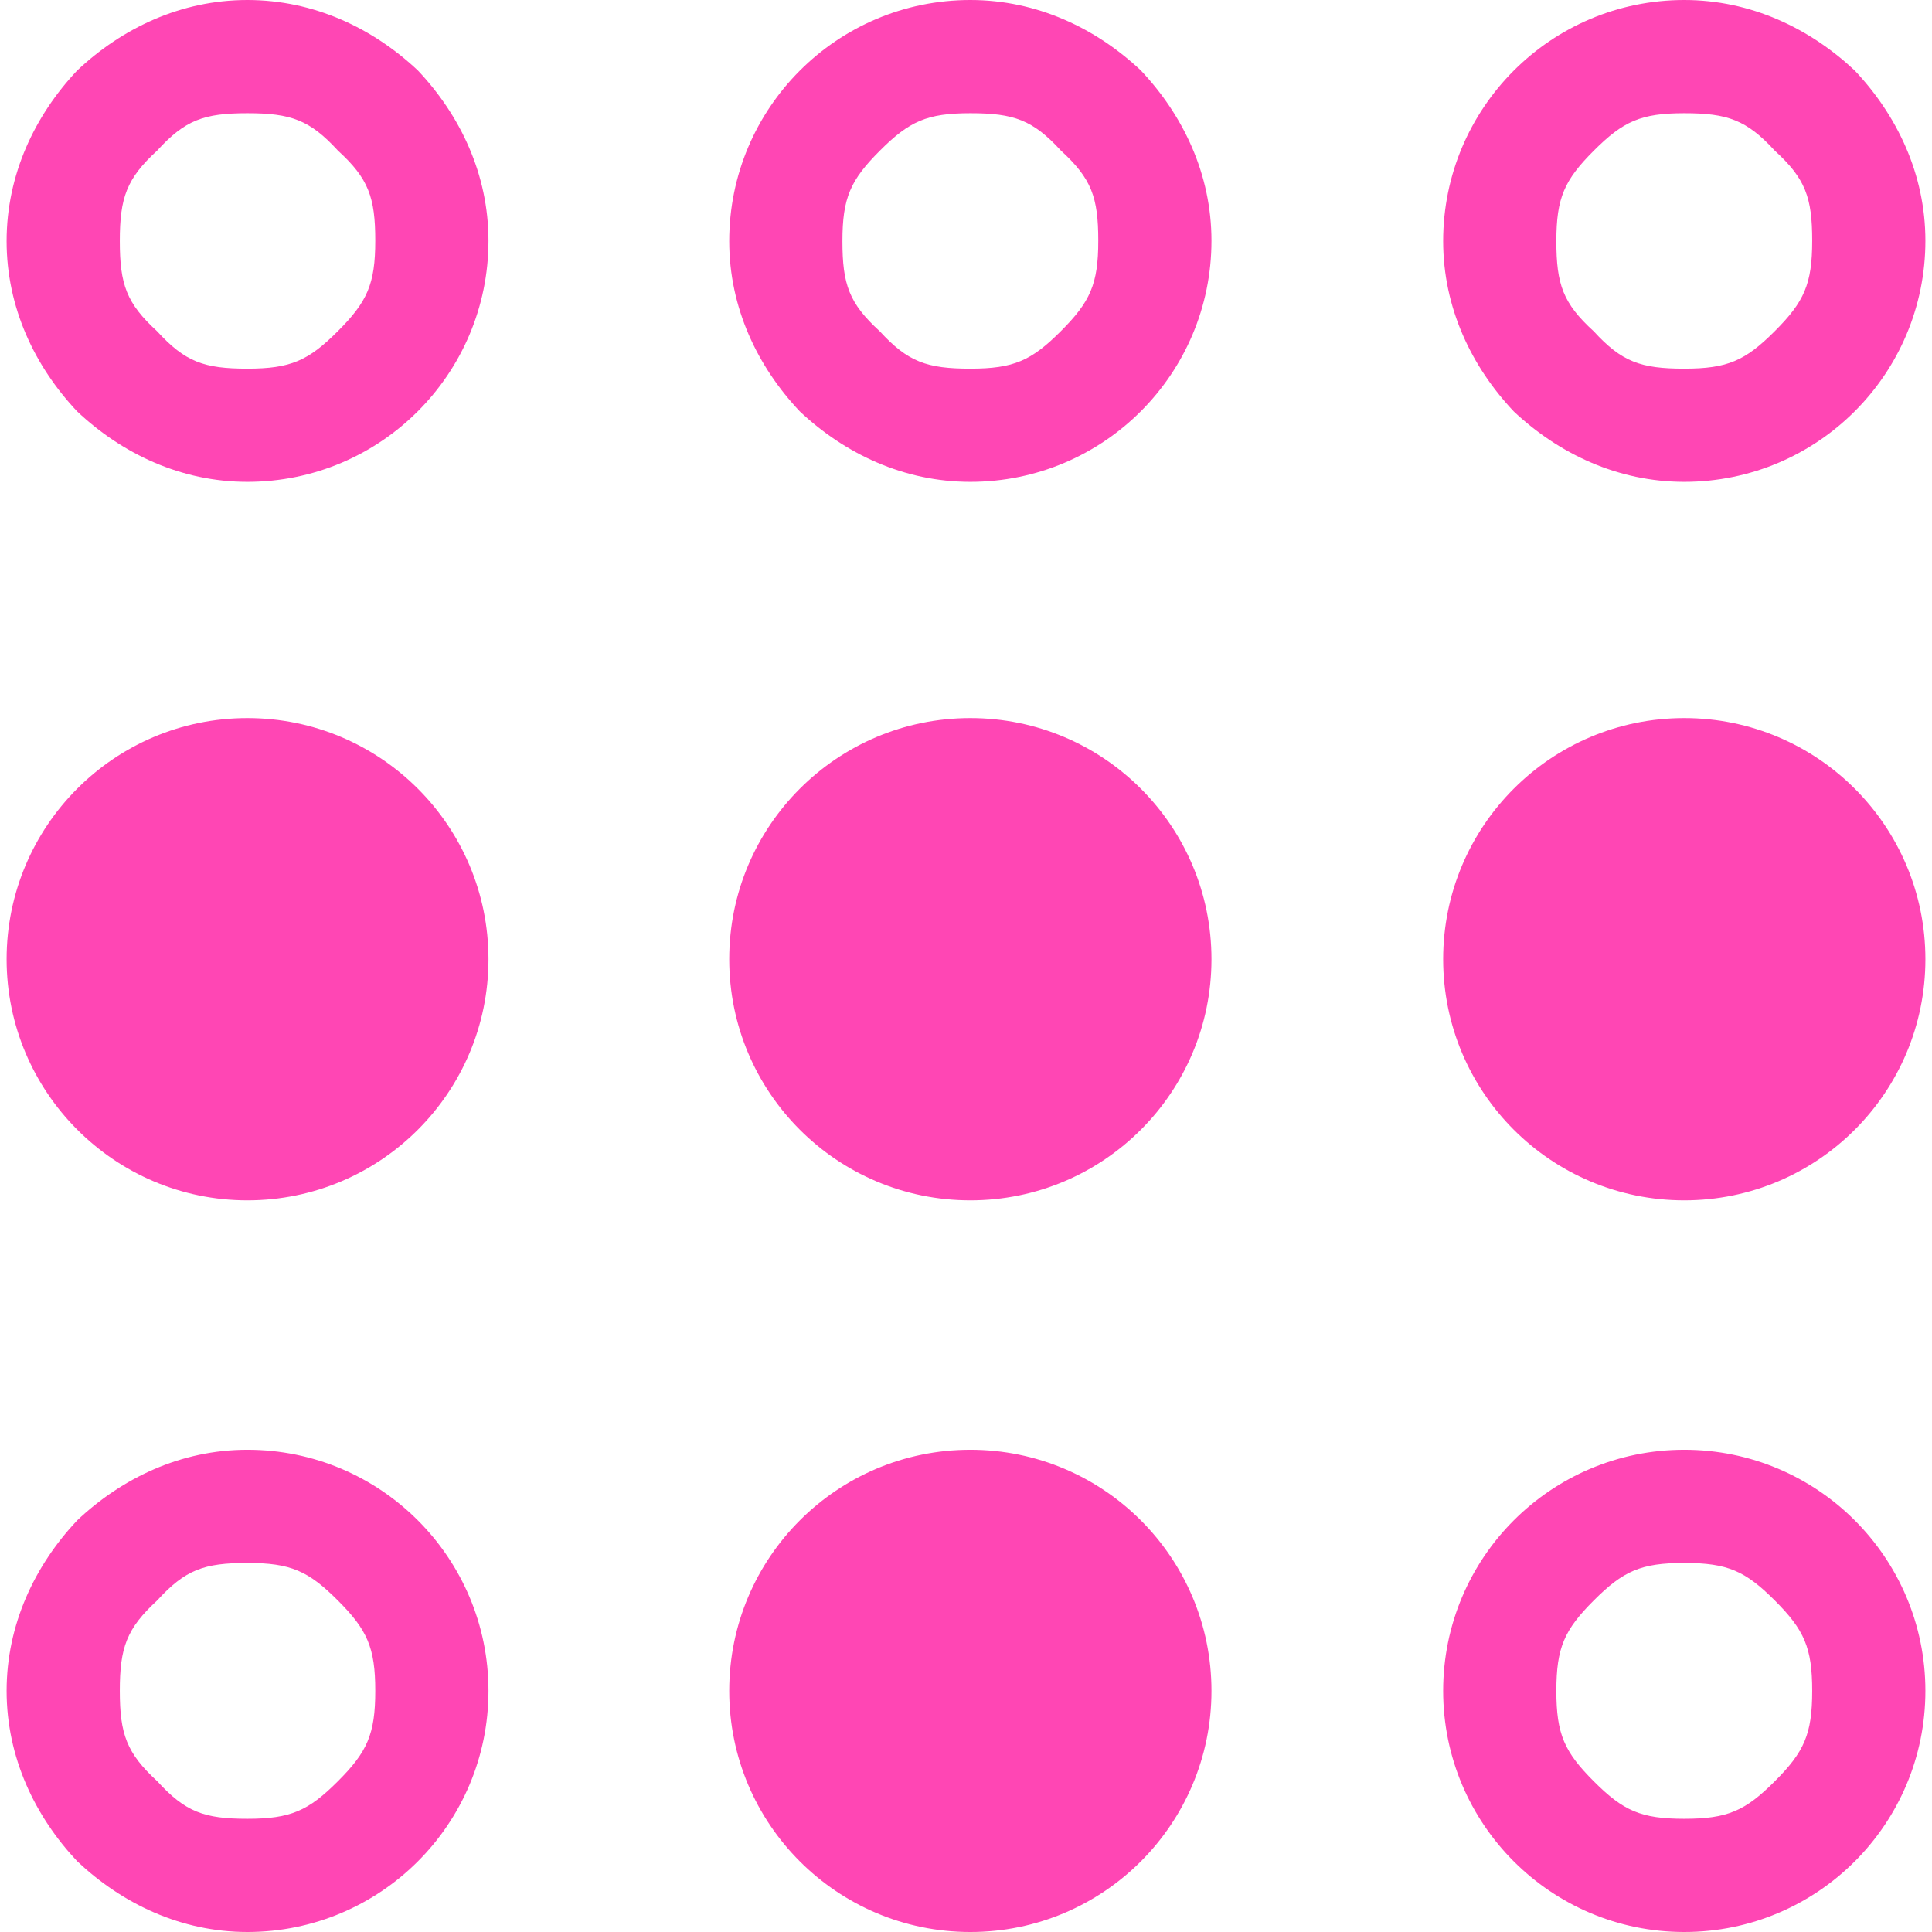 <svg viewBox="0 0 512 512" xmlns="http://www.w3.org/2000/svg"><path fill="rgb(255, 70, 180)" d="m1.75 63.9c0-17.664 7.481-33.291 18.663-45.187 11.872-11.208 27.472-18.713 45.137-18.713 17.664 0 33.291 7.481 45.187 18.663 11.208 11.872 18.713 27.472 18.713 45.137s-7.16 33.635-18.712 45.188c-11.553 11.552-27.523 18.712-45.188 18.712-17.615 0-33.216-7.481-45.1-18.663-11.194-11.871-18.7-27.472-18.7-45.137zm39.902 23.913c7.43 8.112 12.431 9.887 23.898 9.887 11.507 0 16.183-2.134 23.974-9.926 7.792-7.791 9.926-12.467 9.926-23.974 0-11.499-1.774-16.481-9.903-23.9-7.439-8.114-12.471-9.9-23.997-9.9-11.499 0-16.481 1.774-23.9 9.903-8.114 7.439-9.9 12.471-9.9 23.997 0 11.499 1.78 16.488 9.902 23.913zm151.598-23.913c0-17.665 7.16-33.635 18.712-45.188 11.553-11.552 27.523-18.712 45.188-18.712 17.664 0 33.291 7.481 45.187 18.663 11.208 11.872 18.713 27.472 18.713 45.137s-7.16 33.635-18.712 45.188c-11.553 11.552-27.523 18.712-45.188 18.712-17.664 0-33.291-7.481-45.187-18.663-11.208-11.872-18.713-27.472-18.713-45.137zm39.903 23.9c7.439 8.114 12.471 9.9 23.997 9.9 11.507 0 16.183-2.134 23.974-9.926 7.792-7.791 9.926-12.467 9.926-23.974 0-11.499-1.774-16.481-9.903-23.9-7.439-8.114-12.471-9.9-23.997-9.9-11.507 0-16.183 2.134-23.974 9.926-7.792 7.791-9.926 12.467-9.926 23.974 0 11.499 1.774 16.481 9.903 23.9zm149.297-23.9c0-17.665 7.16-33.635 18.712-45.188 11.553-11.552 27.523-18.712 45.188-18.712 17.615 0 33.243 7.48 45.151 18.662 11.22 11.871 18.749 27.473 18.749 45.138s-7.16 33.635-18.712 45.188c-11.553 11.552-27.523 18.712-45.188 18.712-17.664 0-33.291-7.481-45.187-18.663-11.208-11.872-18.713-27.472-18.713-45.137zm39.903 23.9c7.439 8.114 12.471 9.9 23.997 9.9 11.507 0 16.183-2.134 23.974-9.926 7.792-7.791 9.926-12.467 9.926-23.974 0-11.481-1.784-16.459-9.928-23.89-7.458-8.12-12.497-9.91-23.972-9.91-11.507 0-16.183 2.134-23.974 9.926-7.792 7.791-9.926 12.467-9.926 23.974 0 11.499 1.774 16.481 9.903 23.9zm-420.603 360.3c0-17.615 7.48-33.243 18.662-45.151 11.871-11.22 27.473-18.749 45.138-18.749s33.635 7.16 45.188 18.712c11.552 11.553 18.712 27.523 18.712 45.188s-7.16 33.635-18.712 45.188c-11.553 11.552-27.523 18.712-45.188 18.712-17.615 0-33.219-7.529-45.101-18.75-11.195-11.906-18.699-27.535-18.699-45.15zm39.936 23.96c7.449 8.151 12.433 9.94 23.864 9.94 11.507 0 16.183-2.134 23.974-9.926 7.792-7.791 9.926-12.467 9.926-23.974s-2.134-16.183-9.926-23.974c-7.791-7.792-12.467-9.926-23.974-9.926-11.481 0-16.459 1.785-23.89 9.928-8.12 7.458-9.91 12.497-9.91 23.972 0 11.457 1.8 16.49 9.936 23.96zm340.764-23.96c0-17.665 7.16-33.635 18.712-45.188 11.553-11.552 27.523-18.712 45.188-18.712s33.635 7.16 45.188 18.712c11.552 11.553 18.712 27.523 18.712 45.188s-7.16 33.635-18.712 45.188c-11.553 11.552-27.523 18.712-45.188 18.712s-33.635-7.16-45.188-18.712c-11.552-11.553-18.712-27.523-18.712-45.188zm39.926 23.974c7.791 7.792 12.467 9.926 23.974 9.926s16.183-2.134 23.974-9.926c7.792-7.791 9.926-12.467 9.926-23.974s-2.134-16.183-9.926-23.974c-7.791-7.792-12.467-9.926-23.974-9.926s-16.183 2.134-23.974 9.926c-7.792 7.791-9.926 12.467-9.926 23.974s2.134 16.183 9.926 23.974zm-420.626-217.874c0-35.2 28.5-63.9 63.8-63.9s63.9 28.6 63.9 63.9-28.6 63.9-63.9 63.9c-35.2 0-63.8-28.7-63.8-63.9zm191.5 0c0-35.3 28.6-63.9 63.9-63.9s63.9 28.6 63.9 63.9-28.6 63.9-63.9 63.9-63.9-28.6-63.9-63.9zm0 193.9c0-35.3 28.6-63.9 63.9-63.9s63.9 28.6 63.9 63.9-28.6 63.9-63.9 63.9-63.9-28.6-63.9-63.9zm189.2-193.9c0-35.3 28.6-63.9 63.9-63.9s63.9 28.6 63.9 63.9-28.6 63.9-63.9 63.9-63.9-28.6-63.9-63.9z"/></svg>